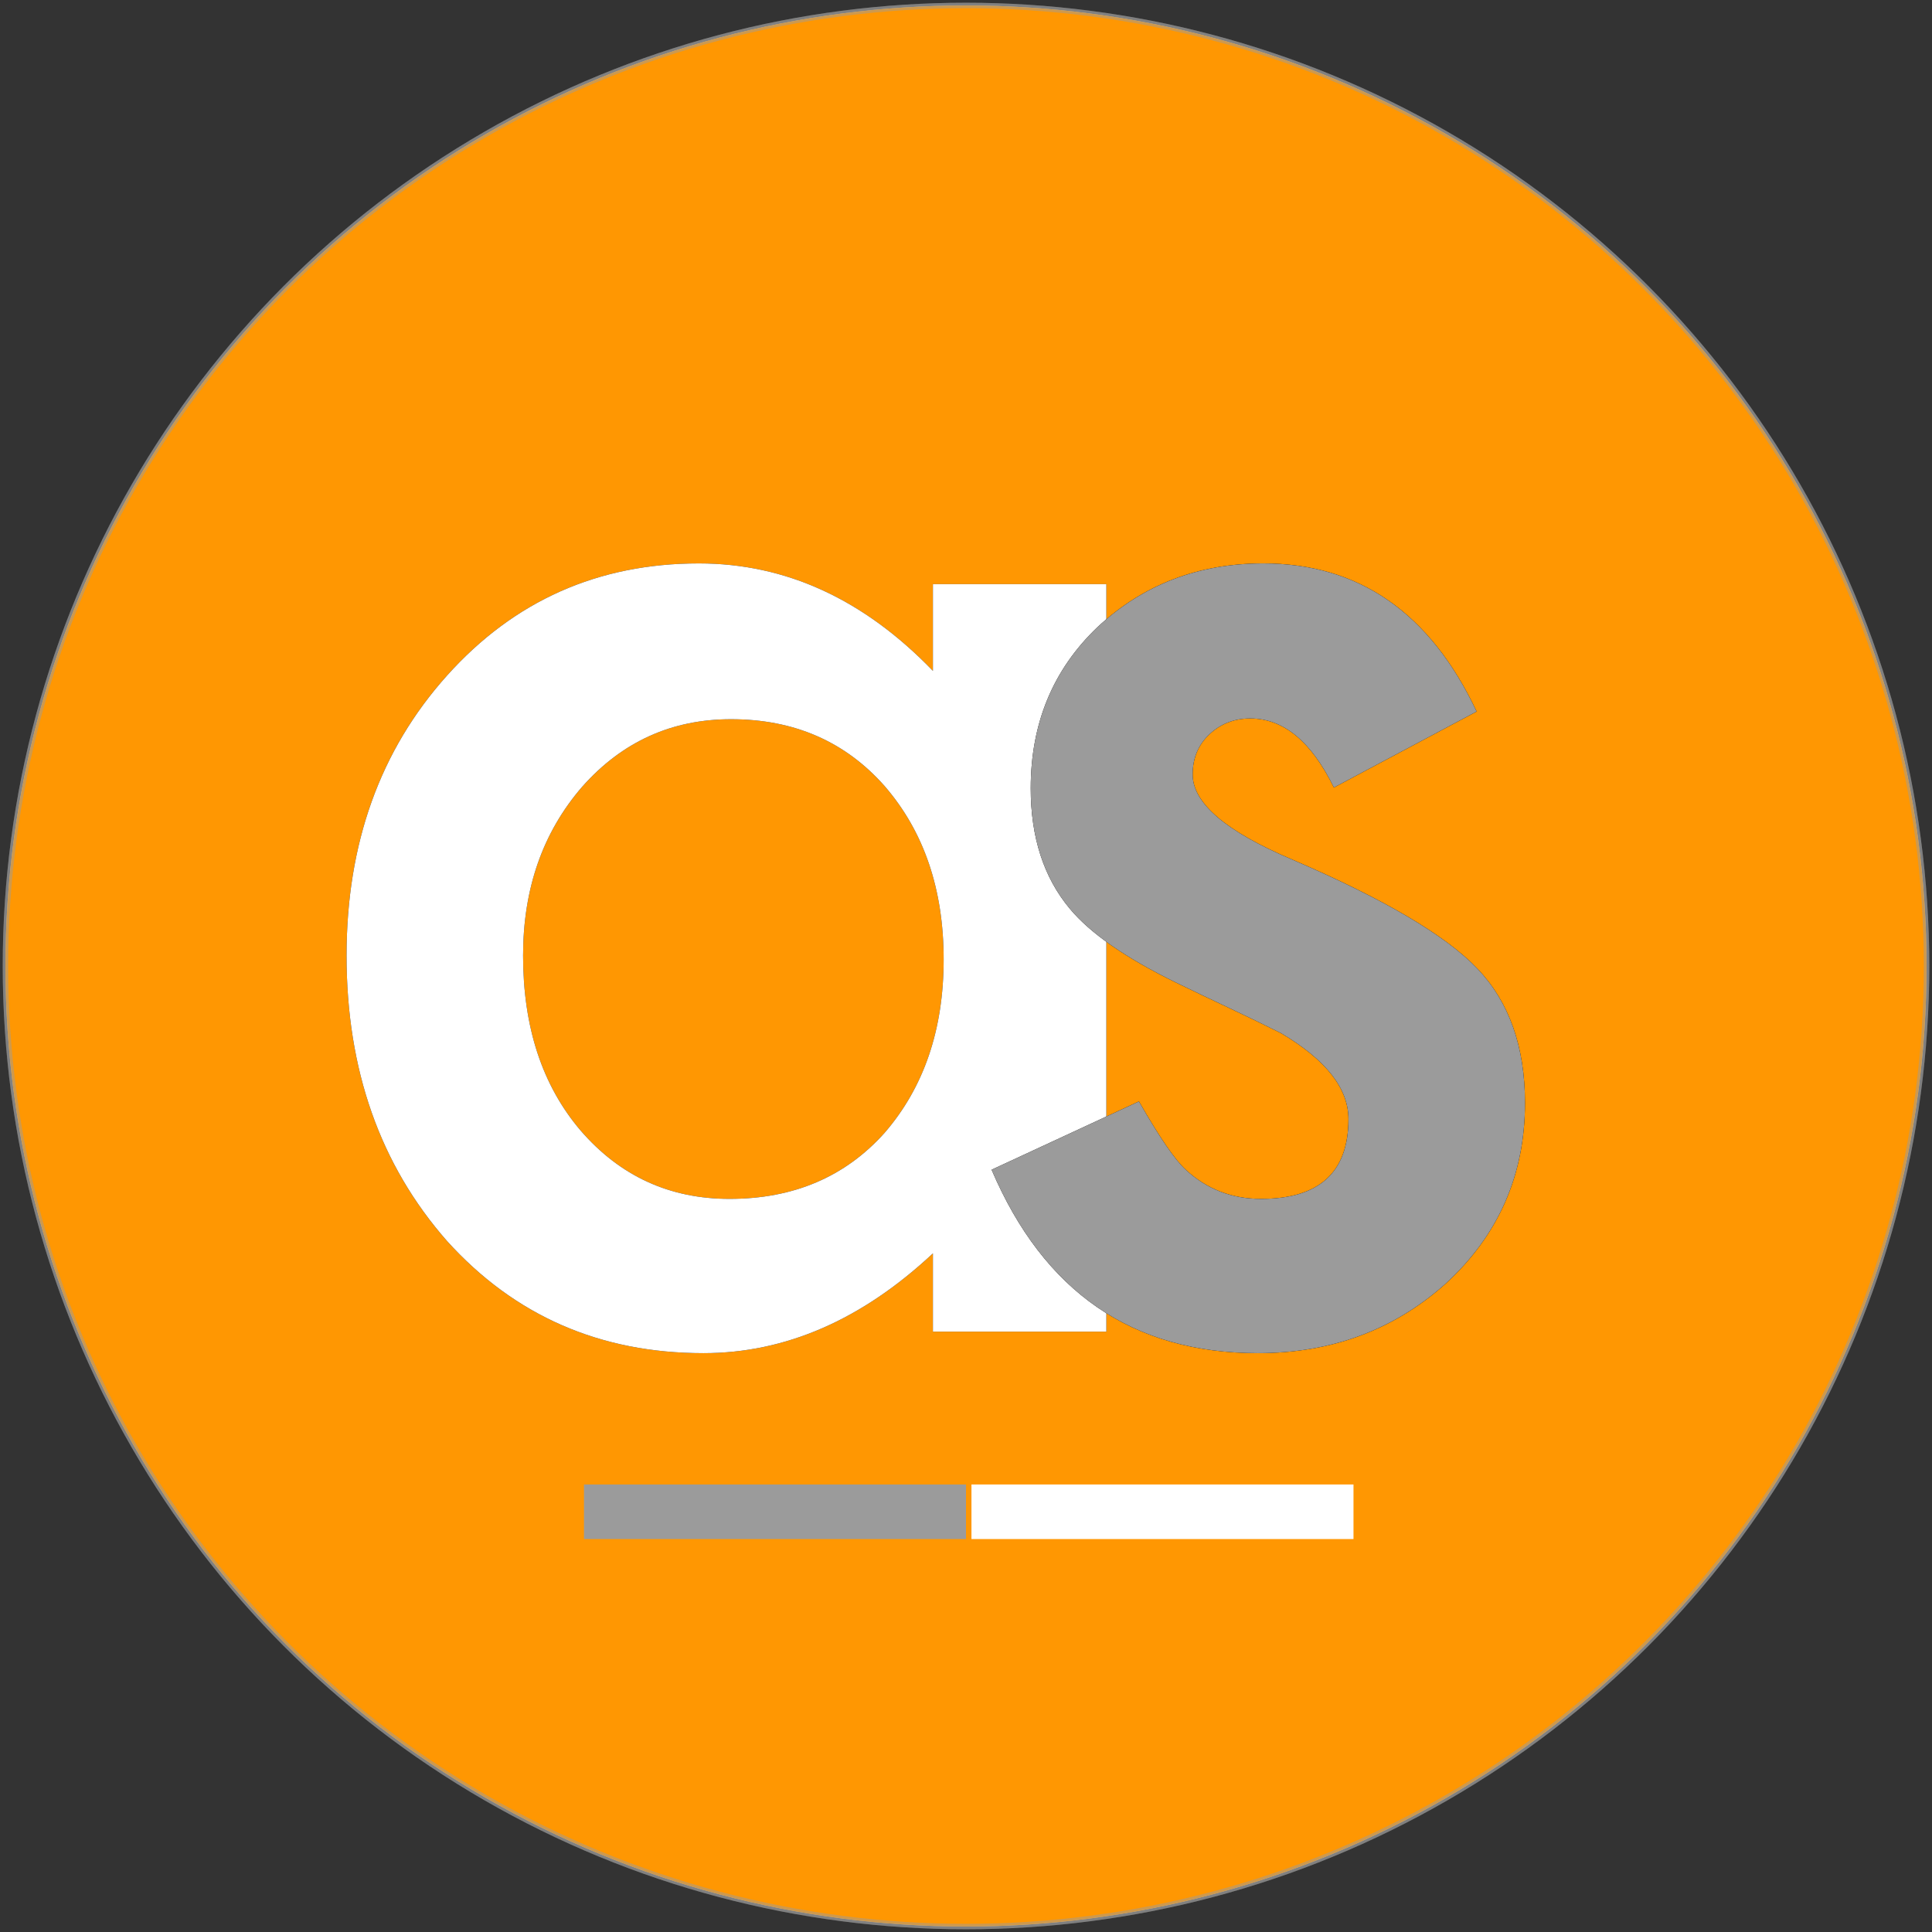 <?xml version="1.0" encoding="UTF-8"?>
<svg width="354px" height="354px" viewBox="0 0 354 354" version="1.1" xmlns="http://www.w3.org/2000/svg" xmlns:xlink="http://www.w3.org/1999/xlink">
    <rect x="0" y="0" width="354" height="354" fill="#333333" stroke="none"/>
    <!-- Generator: Sketch 51.3 (57544) - http://www.bohemiancoding.com/sketch -->
    <title>alex-orange-logo</title>
    <desc>Created with Sketch.</desc>
    <defs>
        <path d="M169.938,106.031 L201.719,106.031 L201.719,243 L169.938,243 L169.938,228.656 C156.906,240.844 142.891,246.938 127.891,246.938 C108.953,246.938 93.297,240.094 80.922,226.406 C68.641,212.437 62.5,195 62.5,174.094 C62.5,153.562 68.641,136.453 80.922,122.766 C93.203,109.078 108.578,102.234 127.047,102.234 C142.984,102.234 157.281,108.797 169.938,121.922 L169.938,106.031 Z M94.844,174.094 C94.844,187.219 98.359,197.906 105.391,206.156 C112.609,214.5 121.703,218.672 132.672,218.672 C144.391,218.672 153.859,214.641 161.078,206.578 C168.297,198.234 171.906,187.641 171.906,174.797 C171.906,161.953 168.297,151.359 161.078,143.016 C153.859,134.859 144.484,130.781 132.953,130.781 C122.078,130.781 112.984,134.906 105.672,143.156 C98.453,151.5 94.844,161.812 94.844,174.094 Z" id="path-1"></path>
        <path d="M269.562,129.375 L243.406,143.297 C239.281,134.859 234.172,130.641 228.078,130.641 C225.172,130.641 222.688,131.602 220.625,133.523 C218.562,135.445 217.531,137.906 217.531,140.906 C217.531,146.156 223.625,151.359 235.812,156.516 C252.594,163.734 263.891,170.391 269.703,176.484 C275.516,182.578 278.422,190.781 278.422,201.094 C278.422,214.313 273.547,225.375 263.797,234.281 C254.328,242.719 242.891,246.938 229.484,246.938 C206.516,246.938 190.25,235.734 180.688,213.328 L207.688,200.812 C211.438,207.375 214.297,211.547 216.266,213.328 C220.109,216.891 224.703,218.672 230.047,218.672 C240.734,218.672 246.078,213.797 246.078,204.047 C246.078,198.422 241.953,193.172 233.703,188.297 C230.516,186.703 227.328,185.156 224.141,183.656 C220.953,182.156 217.719,180.609 214.438,179.016 C205.25,174.516 198.781,170.016 195.031,165.516 C190.25,159.797 187.859,152.438 187.859,143.438 C187.859,131.531 191.937,121.688 200.094,113.906 C208.438,106.125 218.562,102.234 230.469,102.234 C248,102.234 261.031,111.281 269.562,129.375 Z" id="path-2"></path>
    </defs>
    <g id="Page-1" stroke="none" stroke-width="1" fill="none" fill-rule="evenodd">
        <g id="alex-orange-logo" transform="translate(1, 1)">
            <circle id="Oval" stroke-opacity="0.489" stroke="#9B9B9B" fill="#FFFFFF" fill-rule="nonzero" cx="176" cy="176" r="176"></circle>
            <circle id="Oval" stroke-opacity="0.489" stroke="#9B9B9B" fill="#FF9702" fill-rule="nonzero" cx="176" cy="176" r="176"></circle>
            <g id="a">
                <use fill="#000000" xlink:href="#path-1"></use>
                <use fill="#FFFFFF" xlink:href="#path-1"></use>
            </g>
            <g id="s">
                <use fill="#000000" xlink:href="#path-2"></use>
                <use fill="#9B9B9B" xlink:href="#path-2"></use>
            </g>
            <path d="M177,276 L247,276" id="Path-2" stroke="#FFFFFF" stroke-width="10"></path>
            <path d="M106,276 L176,276" id="Path-2" stroke="#9B9B9B" stroke-width="10"></path>
        </g>
    </g>
</svg>